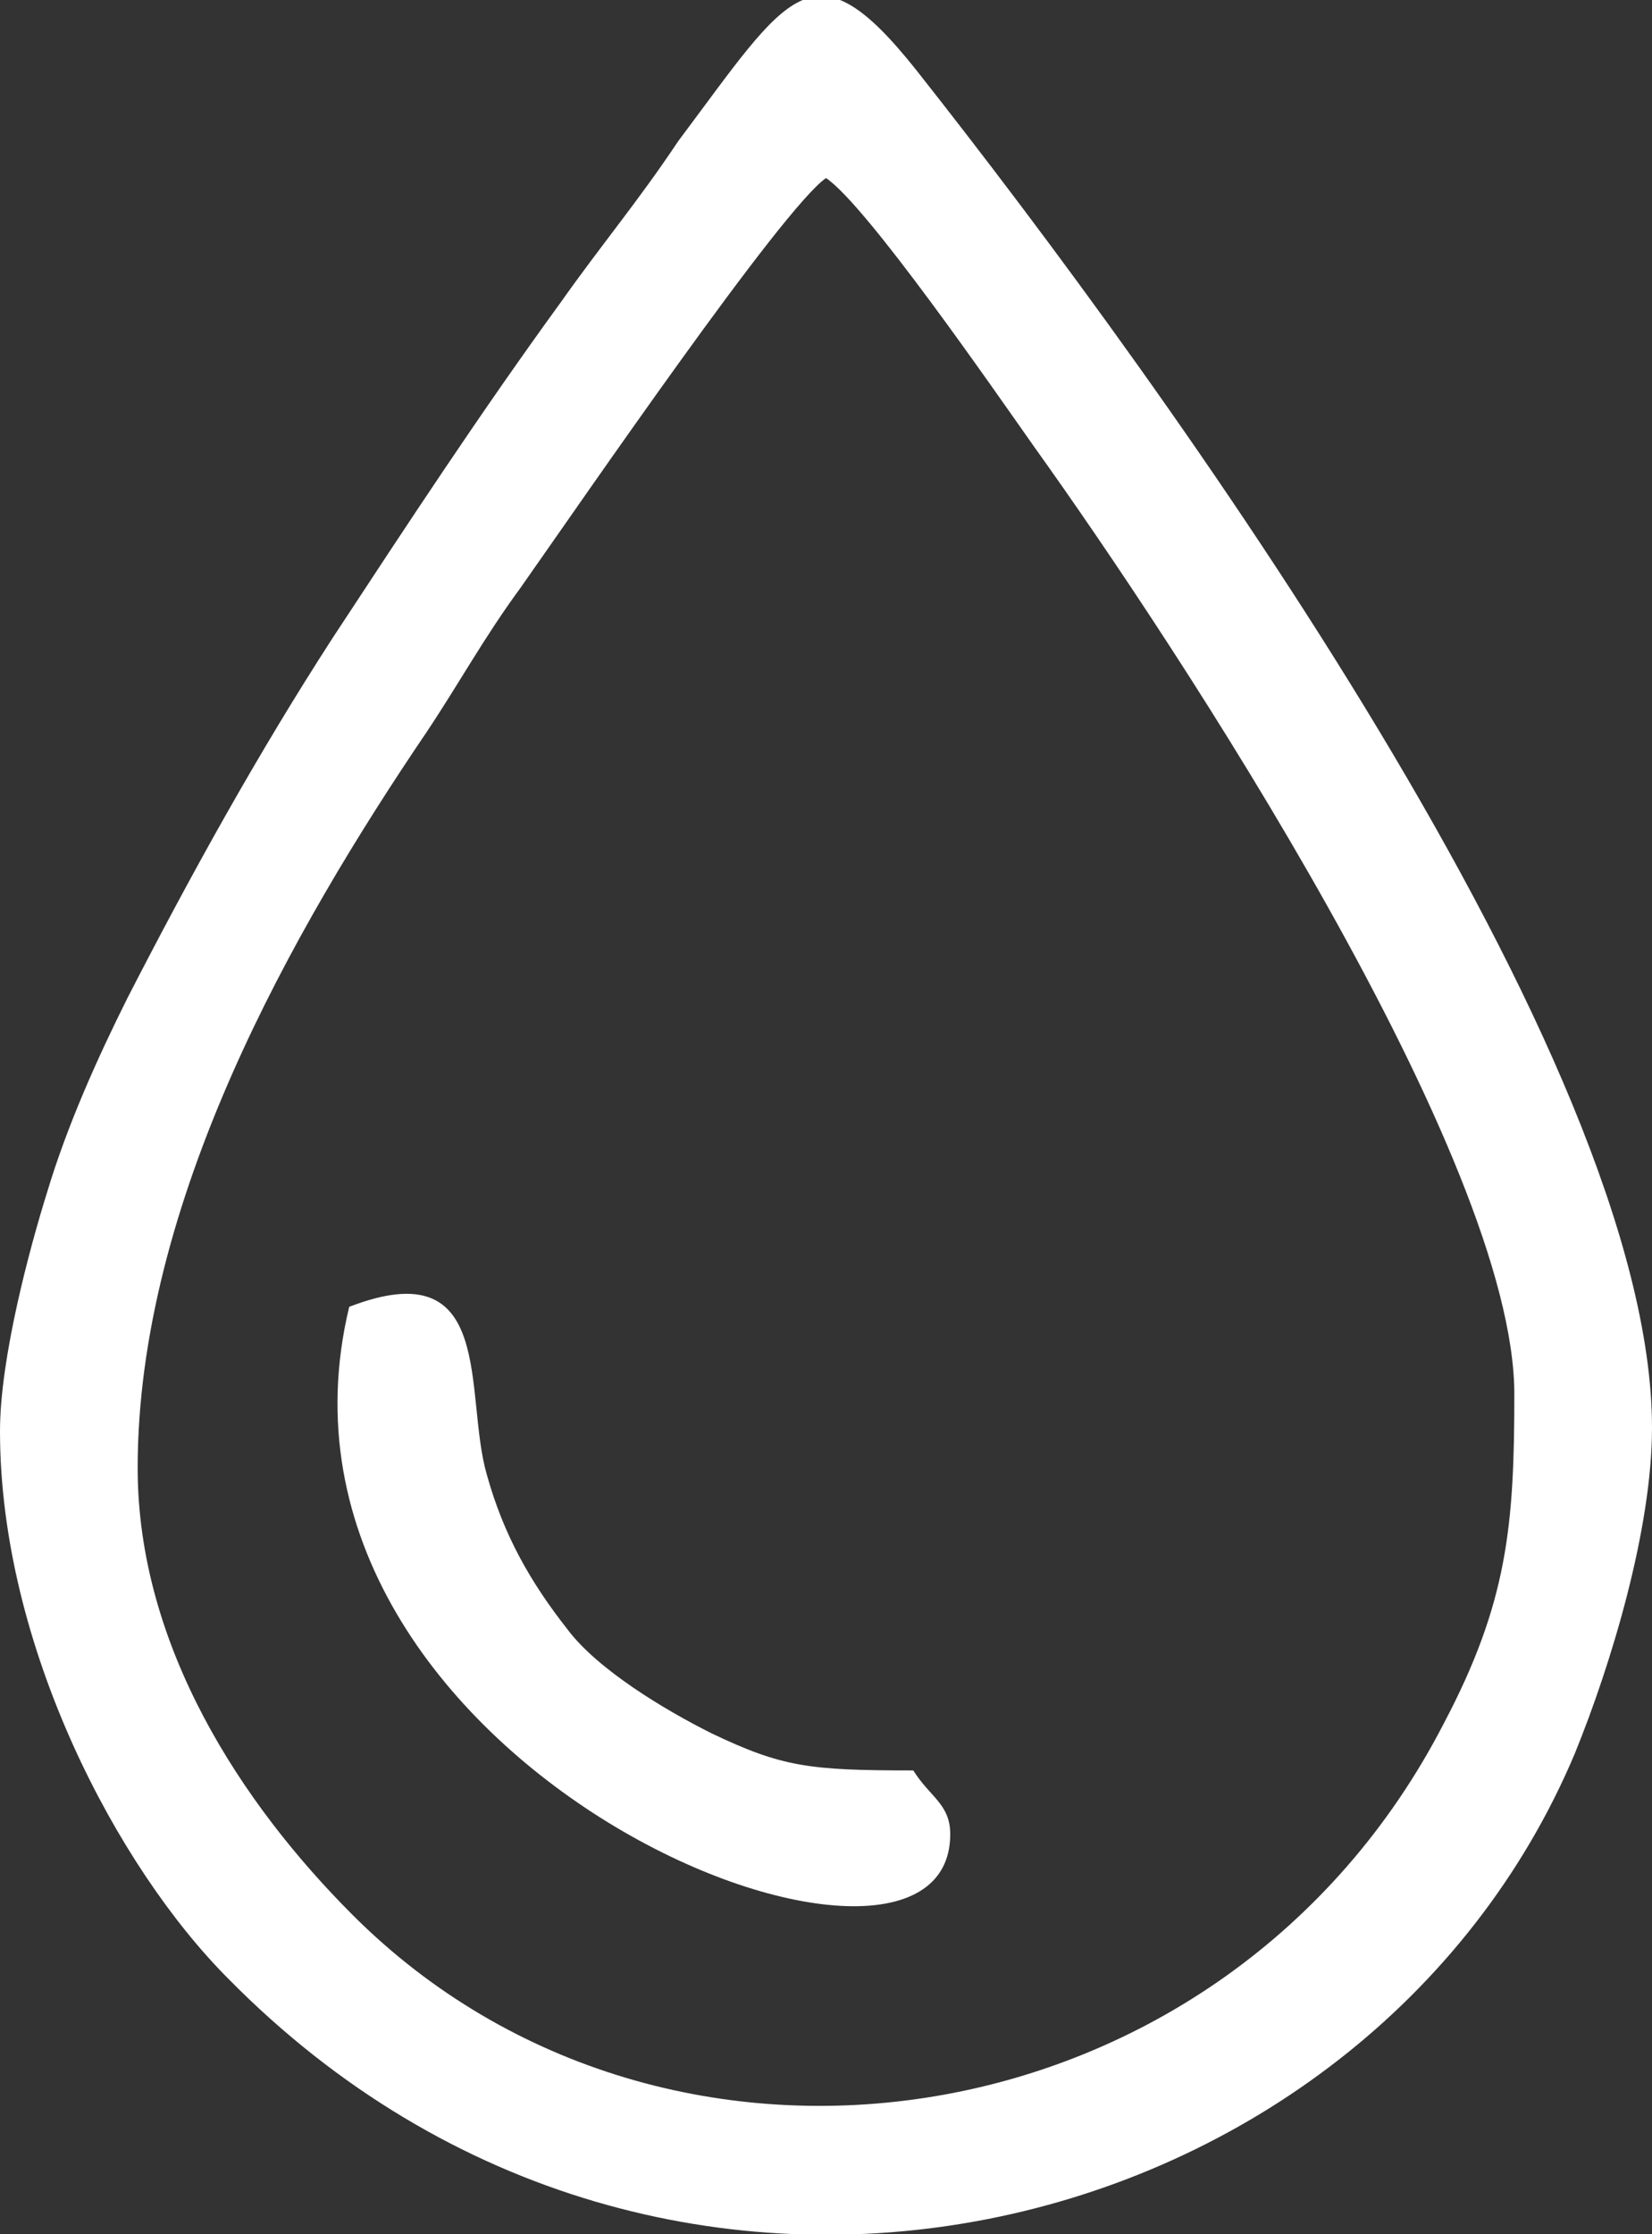 <?xml version="1.0" encoding="utf-8"?>
<!-- Generator: Adobe Illustrator 19.0.0, SVG Export Plug-In . SVG Version: 6.00 Build 0)  -->
<svg version="1.1" id="Layer_1" xmlns="http://www.w3.org/2000/svg" xmlns:xlink="http://www.w3.org/1999/xlink" x="0px" y="0px"
	 width="49.2px" height="66.5px" viewBox="0 0 49.2 66.5" style="enable-background:new 0 0 49.2 66.5;" xml:space="preserve">
<rect x="0" y="0" width="49.2" height="66.5" fill="#333333" stroke="none"/>
<style type="text/css">
	.Drop_x0020_Shadow{fill:none;}
	.Round_x0020_Corners_x0020_2_x0020_pt{fill:#FFFFFF;stroke:#000000;stroke-miterlimit:10;}
	.Live_x0020_Reflect_x0020_X{fill:none;}
	.Bevel_x0020_Soft{fill:url(#SVGID_1_);}
	.Dusk{fill:#FFFFFF;}
	.Foliage_GS{fill:#FFDD00;}
	.Pompadour_GS{fill-rule:evenodd;clip-rule:evenodd;fill:#44ADE2;}
	.st0{fill-rule:evenodd;clip-rule:evenodd;fill:#FFFFFF;}
</style>
<linearGradient id="SVGID_1_" gradientUnits="userSpaceOnUse" x1="-282" y1="-361" x2="-281.293" y2="-360.293">
	<stop  offset="0" style="stop-color:#DEDFE3"/>
	<stop  offset="0.174" style="stop-color:#D8D9DD"/>
	<stop  offset="0.352" style="stop-color:#C9CACD"/>
	<stop  offset="0.532" style="stop-color:#B4B5B8"/>
	<stop  offset="0.714" style="stop-color:#989A9C"/>
	<stop  offset="0.895" style="stop-color:#797C7E"/>
	<stop  offset="1" style="stop-color:#656B6C"/>
</linearGradient>
<g id="XMLID_769_">
	<path id="XMLID_771_" class="st0" d="M4.1,43.7c0-7.9,4.6-16,8.6-21.9c1-1.5,1.7-2.8,2.8-4.3c1.9-2.7,7.8-11.3,9.1-12.2
		c1.2,0.8,5,6.3,6.2,8c4.3,6,14.3,21.2,14.3,28.2c0,3.9-0.2,6.2-2.1,9.8C36.5,63.9,19.9,66.4,10.5,57C7.2,53.7,4.1,49,4.1,43.7
		L4.1,43.7z M0,42.6c0,6.4,3.5,13,6.8,16.3c13.1,13.3,33.9,8,40.1-6.7c1.1-2.7,2.3-6.7,2.3-9.7c0-11-14.4-30.9-21.9-40.4
		c-3.1-3.9-3.8-2.3-7.1,2.1C19,6,17.9,7.3,16.7,9c-2.4,3.3-4.5,6.5-6.8,10c-2.2,3.4-4.2,7-6.1,10.7c-0.9,1.8-1.8,3.8-2.4,5.8
		C0.9,37.1,0,40.4,0,42.6z"/>
	<path id="XMLID_770_" class="st0" d="M10.4,38.9c-3.3,13.7,17.9,22,17.9,15.7c0-0.9-0.6-1.1-1.1-1.9c-3.1,0-3.9-0.1-6-1.1
		c-1.4-0.7-3.4-1.9-4.3-3.1c-1.1-1.4-1.9-2.8-2.4-4.6C13.8,41.5,14.8,37.2,10.4,38.9z"/>
</g>
</svg>
